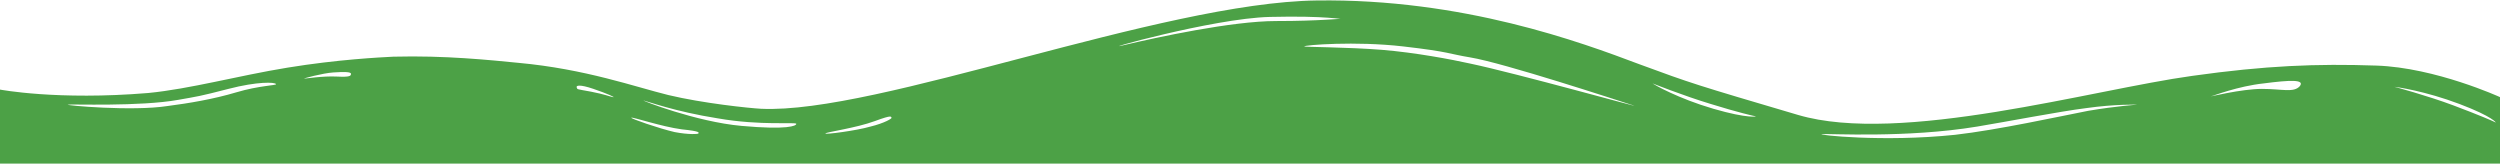 <svg viewBox="0 0 1920 126" fill="none" xmlns="http://www.w3.org/2000/svg">
<path d="M1920 74.587C1920 74.587 1870.56 51.953 1825.19 50.374C1779.13 48.795 1739.85 50.374 1683.64 58.27C1607.11 68.797 1459.47 111.432 1380.91 88.272C1302.35 65.112 1298.96 64.059 1259.01 49.322C1214.31 32.478 1123.56 -1.209 1011.13 0.37C891.259 1.949 673.862 87.746 584.466 83.535C574.984 83.008 539.767 79.324 513.354 73.008C487.619 66.691 449.693 53.006 398.222 48.269C376.55 46.163 342.011 42.479 302.053 43.532C291.894 44.058 259.386 45.637 220.783 51.953C182.18 58.27 146.286 68.27 113.778 71.429C44.021 77.219 0 68.797 0 68.797V125.644H1920V74.587ZM1766.26 66.165C1761.52 71.429 1752.72 68.27 1737.14 68.27C1721.57 68.27 1695.83 74.587 1697.86 74.06C1699.89 73.534 1718.86 66.165 1738.5 64.059C1758.81 61.428 1770.33 60.901 1766.26 66.165ZM1641.65 80.377C1641.65 80.377 1625.4 81.429 1603.72 85.114C1582.05 89.325 1533.97 99.852 1501.46 103.536C1445.93 109.326 1394.46 103.536 1399.2 103.01C1404.61 102.484 1464.21 106.168 1518.39 97.22C1540.74 93.536 1581.38 85.64 1602.37 83.008C1624.72 79.85 1641.65 80.377 1641.65 80.377ZM1254.26 80.903C1265.78 84.588 1164.19 56.164 1128.97 48.795C1114.75 45.637 1086.98 40.373 1061.25 38.268C1034.84 36.163 1000.97 36.163 1001.65 35.636C1001.65 34.583 1040.93 31.425 1077.5 35.636C1114.07 39.847 1112.72 41.426 1128.97 44.058C1154.71 48.269 1242.75 77.219 1254.26 80.903ZM1348.4 89.325C1349.76 89.325 1342.98 91.43 1315.89 83.535C1288.8 75.639 1270.52 65.112 1269.16 64.059C1267.81 63.533 1292.87 73.534 1313.86 79.85C1334.18 86.167 1347.72 89.325 1348.4 89.325ZM1916.61 94.062C1915.94 93.536 1903.75 88.272 1884.11 80.903C1864.47 73.534 1837.38 66.165 1838.73 66.691C1840.08 66.691 1862.43 69.85 1888.85 79.85C1915.26 89.851 1917.29 94.588 1916.61 94.062ZM211.979 64.586C212.656 65.639 199.111 65.639 181.503 70.902C163.894 76.166 144.931 79.324 128.677 81.429C101.587 85.64 49.439 80.903 52.148 80.377C54.18 79.85 107.683 81.956 136.804 76.692C151.704 74.06 153.058 74.06 175.407 68.27C197.757 62.48 211.302 63.007 211.979 64.586ZM494.392 77.219C497.101 77.745 518.095 85.64 551.28 90.904C584.466 96.694 611.556 93.536 611.556 95.115C611.556 96.694 604.783 99.852 569.566 96.694C534.349 93.536 491.683 76.692 494.392 77.219ZM484.91 90.377C486.265 89.851 507.937 97.22 523.513 99.326C539.09 100.905 536.381 101.957 536.381 102.484C536.381 103.01 528.931 103.536 518.095 101.431C506.582 98.799 483.556 90.904 484.91 90.377ZM633.905 102.484C634.582 101.431 657.608 98.273 671.831 93.009C686.053 87.746 684.021 89.851 684.698 90.377C685.376 90.904 679.28 94.588 668.444 97.22C657.608 100.378 633.227 103.536 633.905 102.484ZM442.921 67.218C442.243 65.639 444.952 64.586 455.788 68.27C466.624 71.955 473.397 75.113 470.688 74.587C467.979 74.06 464.593 72.481 453.757 70.376C442.243 68.27 443.598 68.797 442.921 67.218ZM233.651 60.375C232.296 60.375 247.873 56.164 256 55.638C264.127 55.111 269.545 55.111 269.545 56.691C269.545 58.27 268.868 59.322 258.709 58.796C247.873 58.27 235.005 60.375 233.651 60.375ZM1030.77 14.582C1030.1 14.055 1014.52 16.161 979.979 16.161C946.116 16.161 887.873 28.794 863.492 34.583C839.111 40.373 931.217 14.055 975.238 13.003C1019.26 11.95 1031.45 15.108 1030.77 14.582Z" fill="#4CA146"/>
</svg>
